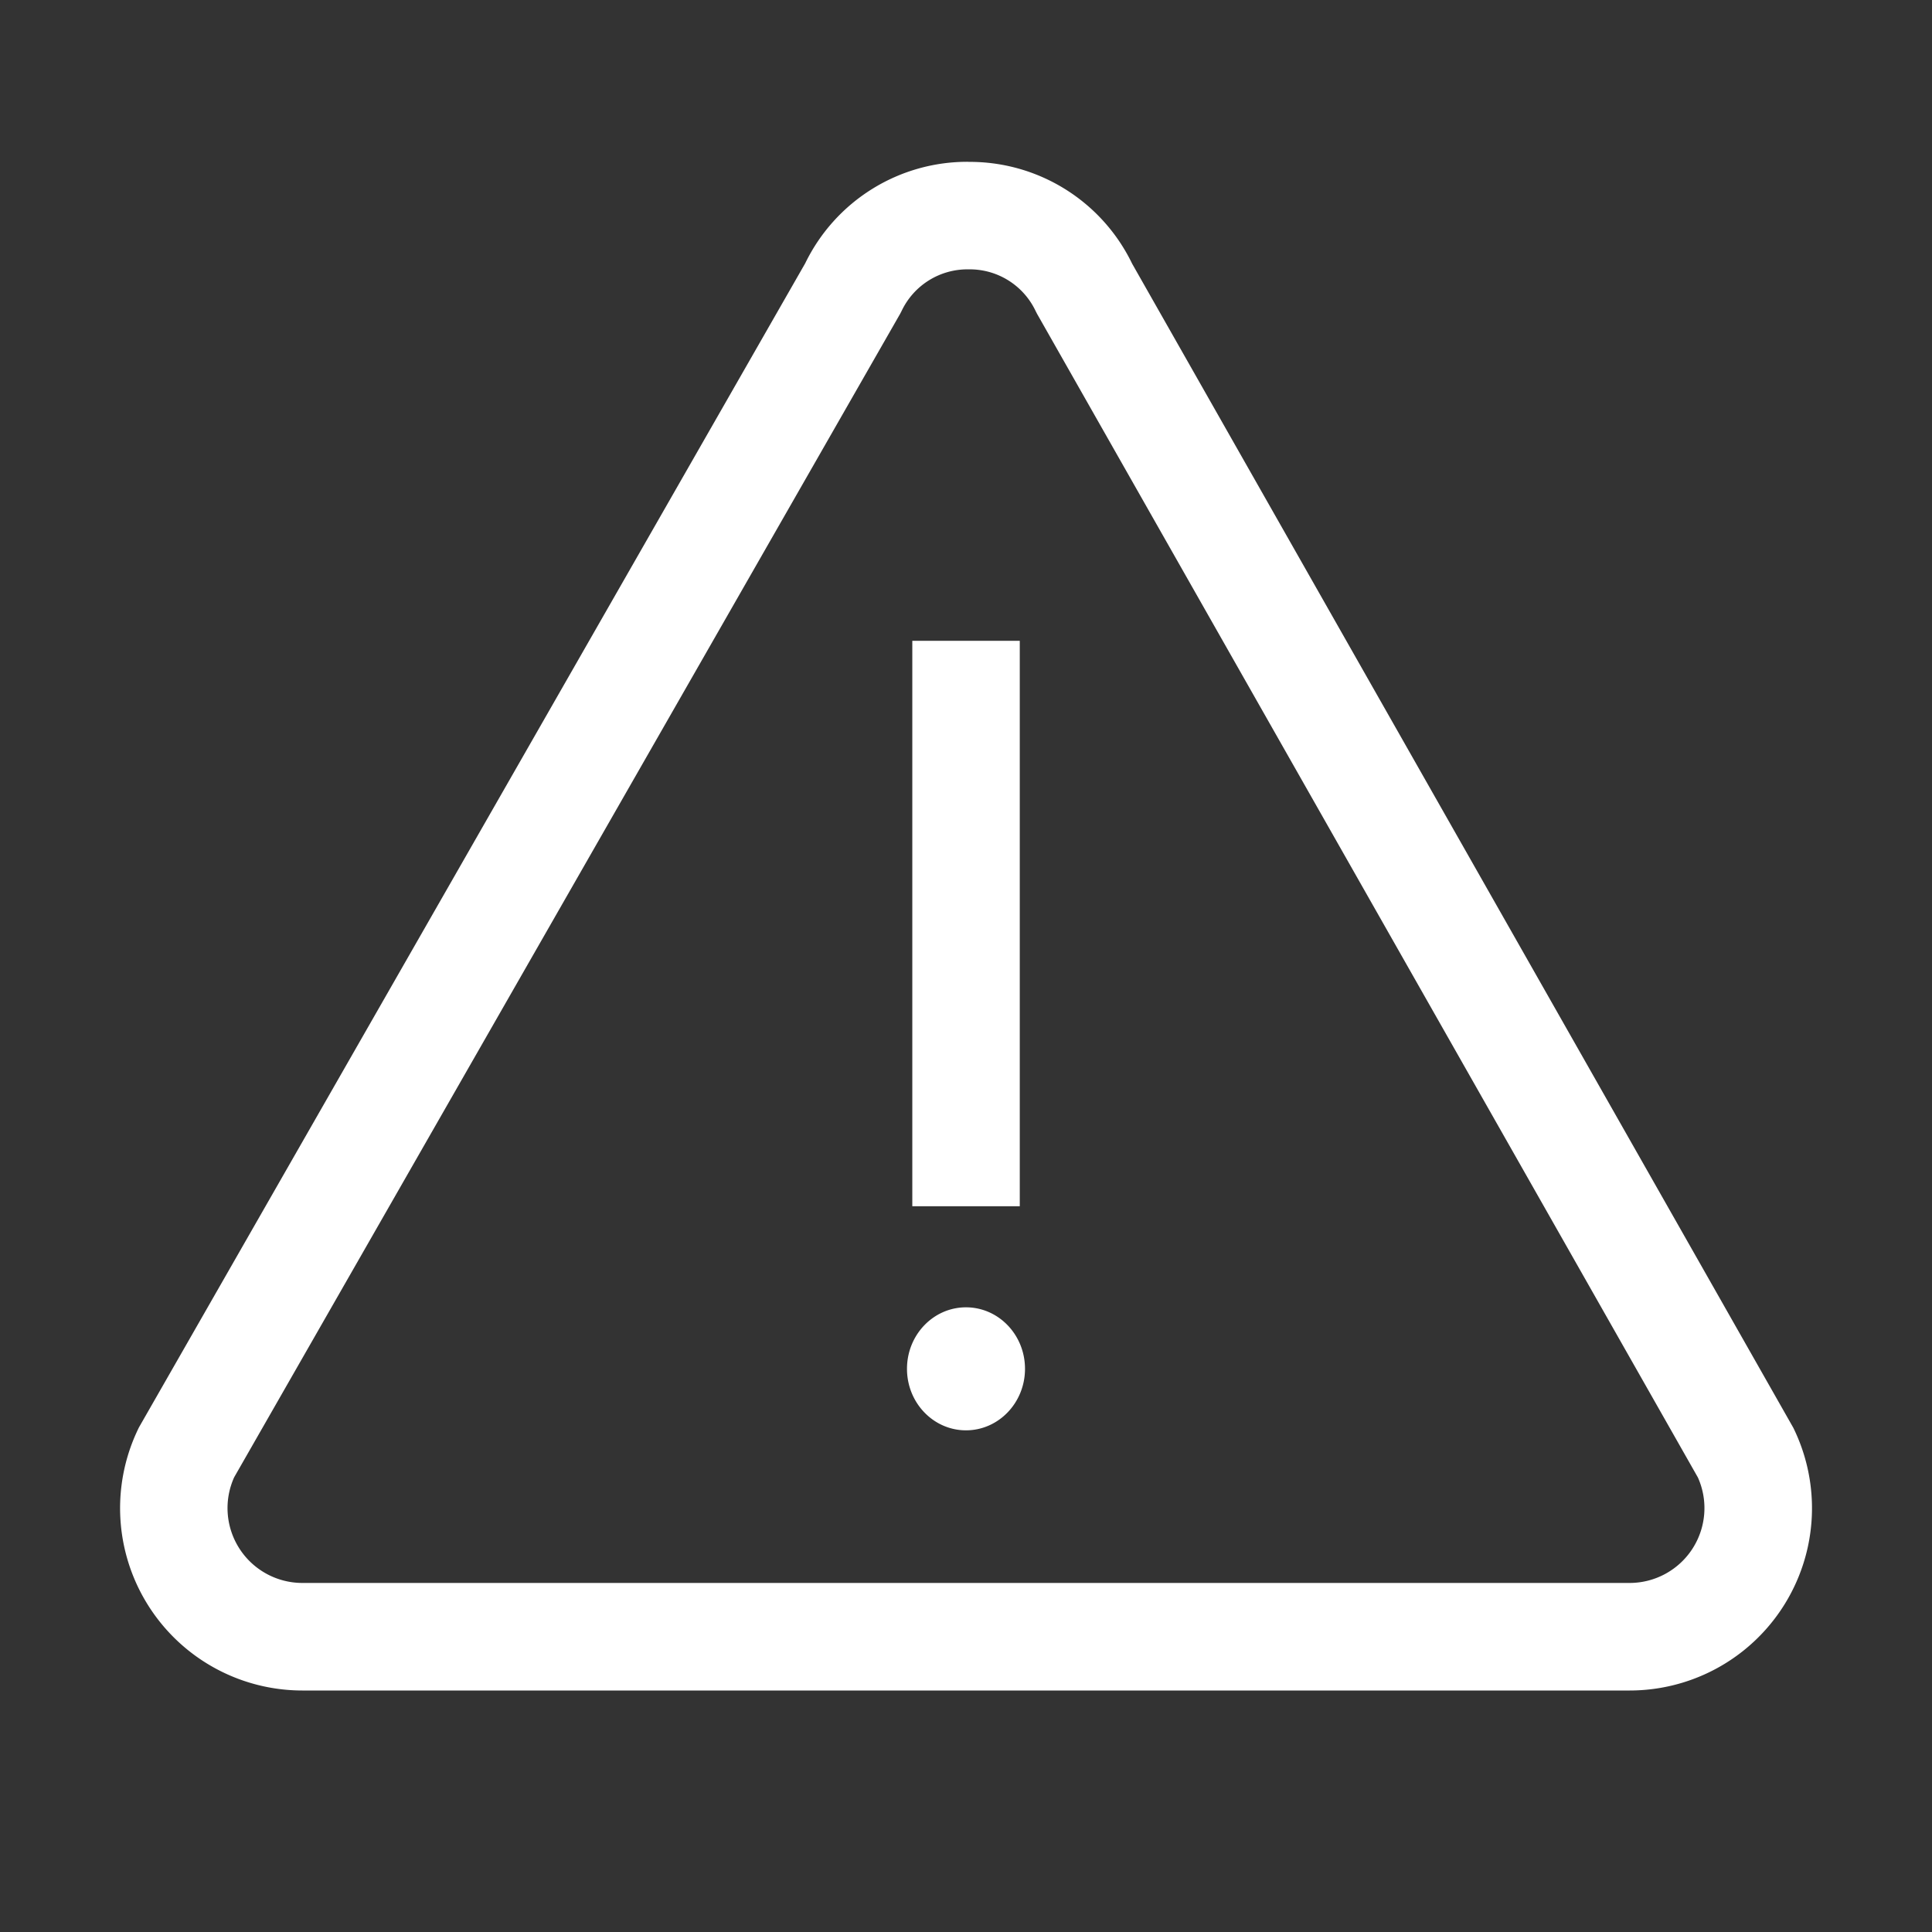 <svg role="img" xmlns="http://www.w3.org/2000/svg" width="24" height="24" viewBox="0 0 24 24" fill="#fff">
    <rect x="0" y="0" width="24" height="24" fill="#333333" stroke="none"/>
    <path d="M12.033 2.01a2.238 2.238 0 0 0-2.03 1.26L1.727 17.73A2.265 2.265 0 0 0 3.756 21h16.489a2.265 2.265 0 0 0 2.032-3.264l-8.213-14.46a2.239 2.239 0 0 0-2.032-1.265Zm0 1.336a.905.905 0 0 1 .833.52l.018.035.02.035 8.188 14.418a.93.93 0 0 1-.847 1.31H3.755a.93.93 0 0 1-.846-1.313l8.253-14.418.02-.035.018-.035a.905.905 0 0 1 .833-.517Zm-.7 11.638V7.96h1.335v7.024h-1.336Zm1.4 2.02c0 .422-.329.764-.733.764-.405 0-.733-.342-.733-.764s.328-.764.733-.764c.405 0 .733.342.733.764Z"/>
</svg>
